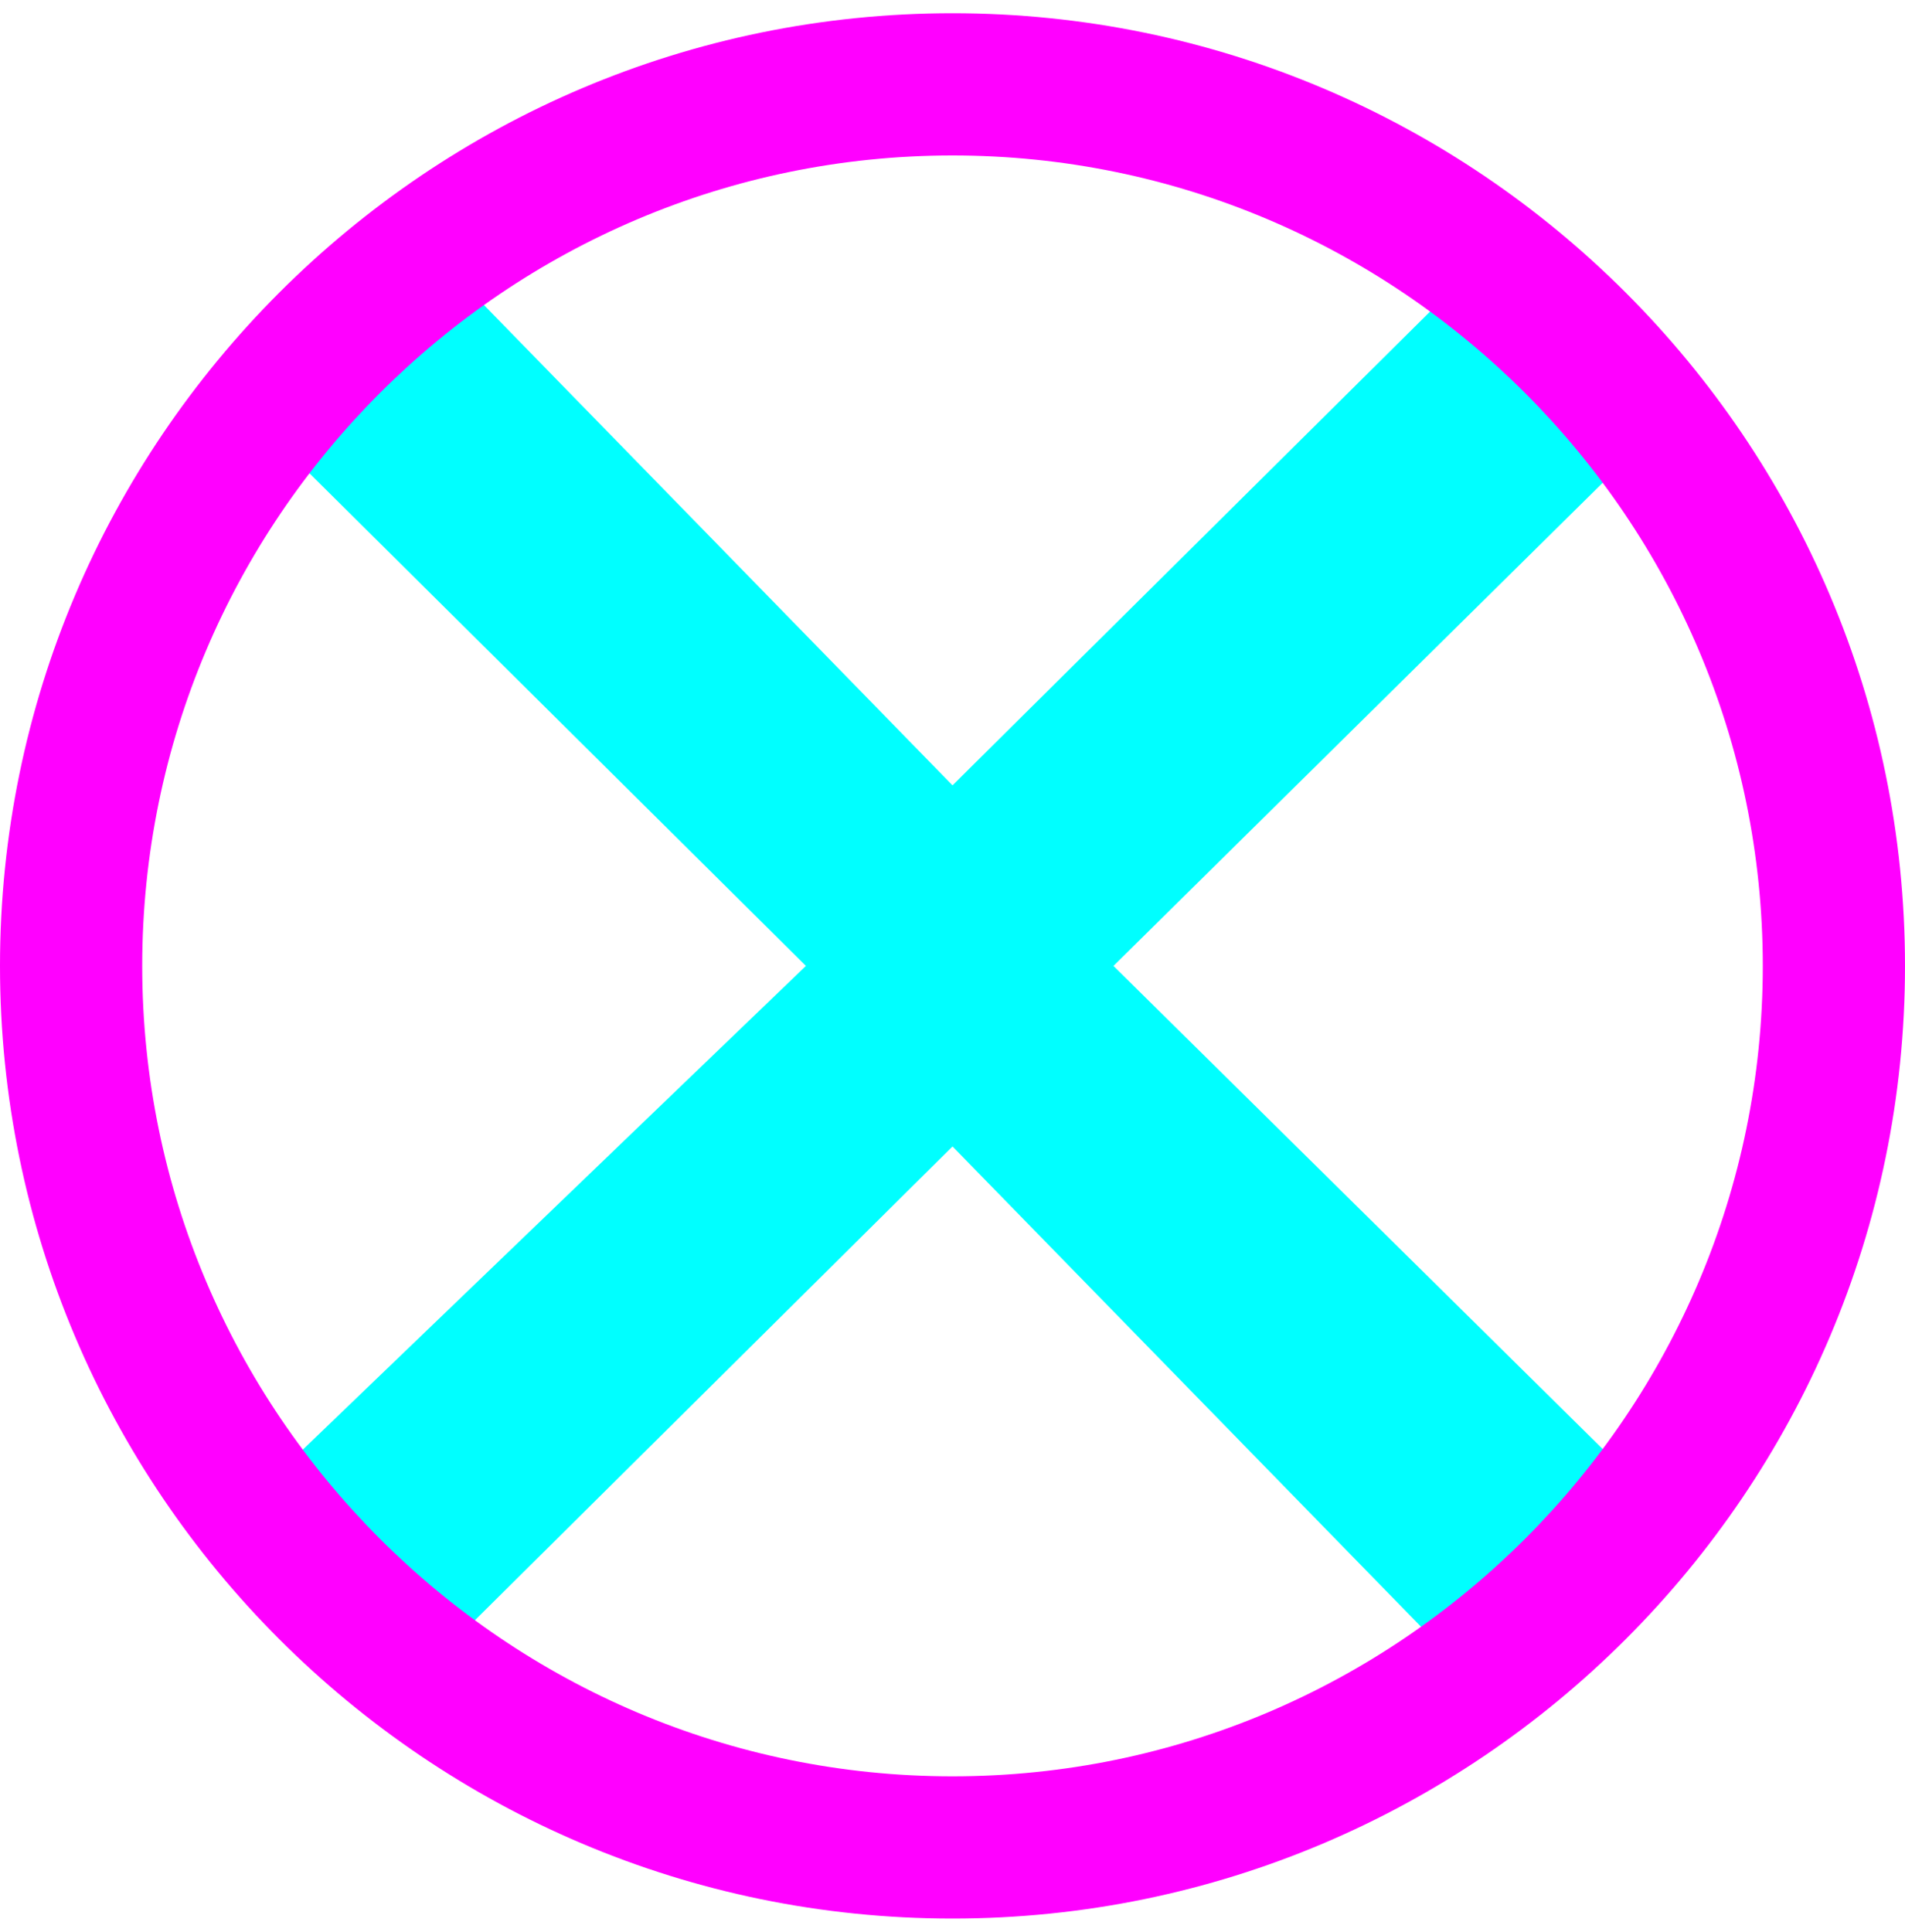 <?xml version="1.0" encoding="utf-8"?>
<!-- Generator: Adobe Illustrator 16.0.0, SVG Export Plug-In . SVG Version: 6.00 Build 0)  -->
<!DOCTYPE svg PUBLIC "-//W3C//DTD SVG 1.1//EN" "http://www.w3.org/Graphics/SVG/1.1/DTD/svg11.dtd">
<svg version="1.1" xmlns="http://www.w3.org/2000/svg" xmlns:xlink="http://www.w3.org/1999/xlink" x="0px" y="0px"
	 width="112.269px" height="113.829px" viewBox="0 0 112.269 113.829" enable-background="new 0 0 112.269 113.829"
	 xml:space="preserve">
<g id="Layer_3">
	<path fill="#00FFFF" d="M25.848,15.234l30.287,31.042l30.287-30.042l10.639,9.639L65.621,56.916l31.439,31.041L86.422,98.595
		L56.135,67.553L25.848,97.595l-10.641-9.639l32.289-31.041L16.207,25.873L25.848,15.234z"/>
</g>
<g id="Layer_2">
	<path fill="#FF00FF" d="M56.134,0.78C25.182,0.78,0,25.963,0,56.916c0,30.951,25.182,56.133,56.134,56.133
		c30.953,0,56.135-25.182,56.135-56.133C112.269,25.963,87.087,0.78,56.134,0.78z M56.134,104.668
		c-26.33,0-47.752-21.422-47.752-47.752c0-26.332,21.422-47.755,47.752-47.755c26.332,0,47.754,21.423,47.754,47.755
		C103.888,83.246,82.466,104.668,56.134,104.668z"/>
</g>
</svg>
